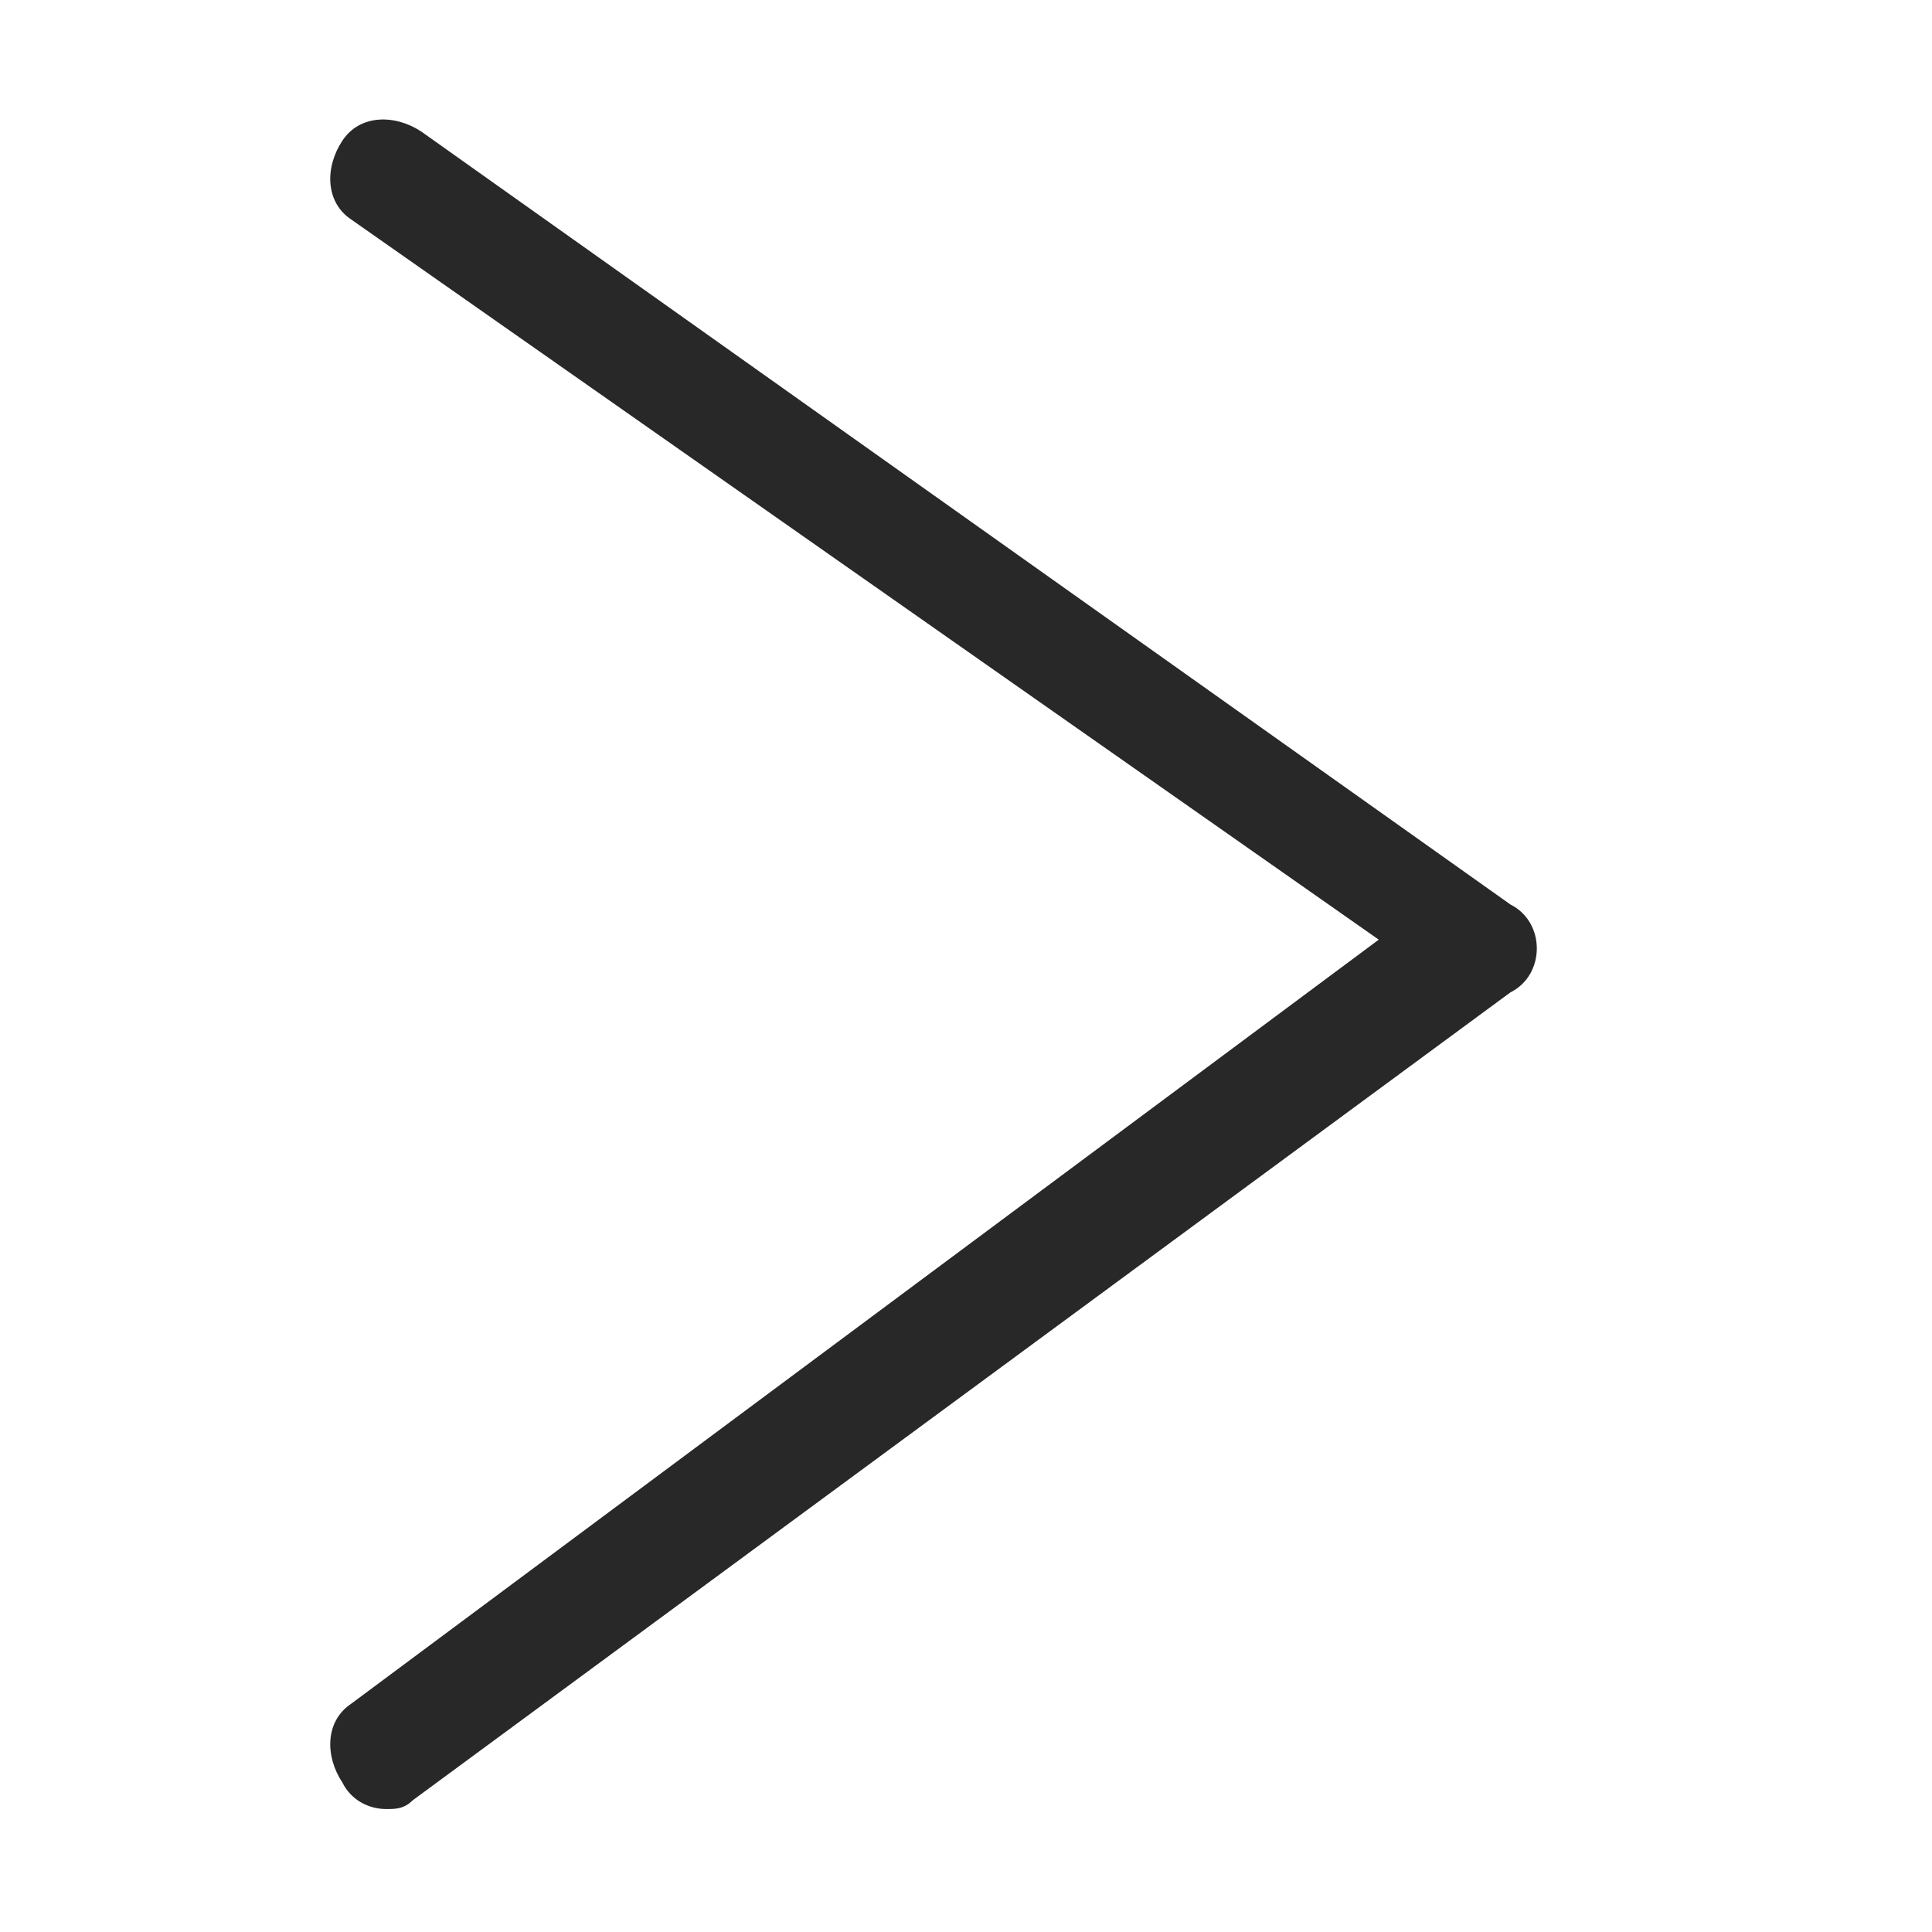 <?xml version="1.0" encoding="utf-8"?>
<!-- Generator: Adobe Illustrator 19.0.0, SVG Export Plug-In . SVG Version: 6.00 Build 0)  -->
<svg version="1.1" id="图层_1" xmlns="http://www.w3.org/2000/svg" xmlns:xlink="http://www.w3.org/1999/xlink" x="0px" y="0px"
	 viewBox="0 0 22 22" style="enable-background:new 0 0 22 22;" xml:space="preserve">
<style type="text/css">
	.st0{display:none;}
	.st1{display:inline;}
	.st2{fill:#272728;}
	.st3{fill:none;stroke:#272728;stroke-width:2;stroke-linecap:round;stroke-linejoin:round;stroke-miterlimit:10;}
	.st4{fill:#F1BE1C;}
	.st5{display:inline;fill:#F1BE1C;}
	.st6{fill:#FFFFFF;}
	.st7{fill:#282828;}
	.st8{display:inline;fill:#272636;}
	.st9{display:none;fill:#9B9B9B;}
	.st10{display:none;fill:#FB5B46;}
</style>
<g id="XMLID_137_" class="st0">
	<g id="XMLID_149_" class="st1">
		<g id="XMLID_366_">
			<path id="XMLID_6_" class="st2" d="M5,32.4H-5.4c-1.5,0-2.8-1.3-2.8-2.8V18.4c0-0.6,0.4-1,1-1s1,0.4,1,1v11.1
				c0,0.4,0.4,0.8,0.8,0.8H5c0.6,0,1,0.4,1,1S5.5,32.4,5,32.4z"/>
		</g>
		<g id="XMLID_150_">
			<path id="XMLID_5_" class="st2" d="M-7.2,7.4c-0.6,0-1-0.4-1-1V-4c0-1.5,1.3-2.8,2.8-2.8H4.9c0.6,0,1,0.4,1,1s-0.4,1-1,1H-5.4
				c-0.4,0-0.8,0.4-0.8,0.8V6.4C-6.2,7-6.6,7.4-7.2,7.4z"/>
		</g>
	</g>
	<g id="XMLID_143_" class="st1">
		<g id="XMLID_145_">
			<path id="XMLID_4_" class="st2" d="M28.2,32.4H17.8c-0.6,0-1-0.4-1-1s0.4-1,1-1h10.4c0.4,0,0.8-0.4,0.8-0.8V18.4c0-0.6,0.4-1,1-1
				s1,0.4,1,1v11.1C30.9,31.1,29.7,32.4,28.2,32.4z"/>
		</g>
		<g id="XMLID_144_">
			<path id="XMLID_7_" class="st2" d="M29.9,7.4c-0.6,0-1-0.4-1-1V-4c0-0.4-0.4-0.8-0.8-0.8H17.8c-0.6,0-1-0.4-1-1s0.4-1,1-1h10.3
				c1.5,0,2.8,1.3,2.8,2.8V6.4C30.9,7,30.5,7.4,29.9,7.4z"/>
		</g>
	</g>
	<g id="XMLID_141_" class="st1">
		<path id="XMLID_3_" class="st2" d="M32,13H-8c-0.6,0-1-0.4-1-1s0.4-1,1-1h40c0.6,0,1,0.4,1,1S32.6,13,32,13z"/>
	</g>
</g>
<g id="XMLID_385_" class="st0">
	<g id="XMLID_407_" class="st1">
		<path id="XMLID_16_" class="st2" d="M-2.3,30.1l2.6-4.3c-5.7-2.9-9.1-7.9-9.1-13.3c0-8.8,9.1-15.9,20.3-15.9
			c11.2,0,20.3,7.1,20.3,15.9s-9.1,15.9-20.3,15.9c-0.7,0-1.5,0-2.4-0.1L-2.3,30.1z M11.5-1.4C1.4-1.4-6.8,4.8-6.8,12.5
			c0,4.9,3.4,9.4,9,11.9l1,0.5l-1.5,2.5L9,26.3l0.1,0c0.9,0.1,1.7,0.1,2.4,0.1c10.1,0,18.3-6.2,18.3-13.9
			C29.9,4.8,21.7-1.4,11.5-1.4z"/>
	</g>
	<g id="XMLID_395_" class="st1">
		<path id="XMLID_13_" class="st2" d="M0,15.2c-1.6,0-2.8-1.3-2.8-2.8S-1.5,9.6,0,9.6s2.8,1.3,2.8,2.8S1.6,15.2,0,15.2z M0,11.6
			c-0.4,0-0.8,0.4-0.8,0.8c0,0.4,0.4,0.8,0.8,0.8s0.8-0.4,0.8-0.8C0.8,12,0.5,11.6,0,11.6z"/>
	</g>
	<g id="XMLID_394_" class="st1">
		<path id="XMLID_10_" class="st2" d="M12,15.2c-1.6,0-2.8-1.3-2.8-2.8s1.3-2.8,2.8-2.8c1.6,0,2.8,1.3,2.8,2.8S13.6,15.2,12,15.2z
			 M12,11.6c-0.4,0-0.8,0.4-0.8,0.8c0,0.4,0.4,0.8,0.8,0.8c0.4,0,0.8-0.4,0.8-0.8C12.8,12,12.5,11.6,12,11.6z"/>
	</g>
	<g id="XMLID_386_" class="st1">
		<path id="XMLID_8_" class="st2" d="M24,15.2c-1.6,0-2.8-1.3-2.8-2.8s1.3-2.8,2.8-2.8s2.8,1.3,2.8,2.8S25.6,15.2,24,15.2z M24,11.6
			c-0.4,0-0.8,0.4-0.8,0.8c0,0.4,0.4,0.8,0.8,0.8s0.8-0.4,0.8-0.8C24.8,12,24.5,11.6,24,11.6z"/>
	</g>
</g>
<g id="XMLID_455_" class="st0">
	<g id="XMLID_458_" class="st1">
		<path id="XMLID_49_" class="st2" d="M29.5,14.2c-0.3,0-0.5-0.1-0.7-0.3L12.4-2.7L-4.1,13.9c-0.4,0.4-1,0.4-1.4,0
			c-0.4-0.4-0.4-1,0-1.4L11.7-4.8C11.9-5,12.2-5,12.4-5c0,0,0,0,0,0c0.3,0,0.5,0,0.7,0.2l17.1,17.2c0.4,0.4,0.4,1,0,1.4
			C30,14.1,29.7,14.2,29.5,14.2z"/>
	</g>
	<g id="XMLID_457_" class="st1">
		<path id="XMLID_48_" class="st2" d="M22,27.8H2.7c-1.7,0-3-1.3-3-3V12.2c0-0.6,0.4-1,1-1s1,0.4,1,1v12.7c0,0.6,0.4,1,1,1H22
			c0.6,0,1-0.4,1-1V12.2c0-0.6,0.4-1,1-1s1,0.4,1,1v12.7C25,26.5,23.7,27.8,22,27.8z"/>
	</g>
	<g id="XMLID_456_" class="st1">
		<path id="XMLID_45_" class="st2" d="M15,27.1H9.6c-0.4,0-0.8-0.3-0.8-0.8v-6.5c0-0.4,0.3-0.8,0.8-0.8H15c0.4,0,0.8,0.3,0.8,0.8
			v6.5C15.8,26.7,15.4,27.1,15,27.1z M10.4,25.6h3.9v-5h-3.9V25.6z"/>
	</g>
</g>
<g id="XMLID_554_" class="st0">
	<g id="XMLID_467_" class="st1">
		<g id="XMLID_468_">
			<path id="XMLID_57_" class="st2" d="M15.8,27.4c-5.2,0-9.3-4.2-9.3-9.3s4.2-9.3,9.3-9.3s9.3,4.2,9.3,9.3S21,27.4,15.8,27.4z
				 M15.8,10.7c-4,0-7.3,3.3-7.3,7.3s3.3,7.3,7.3,7.3c4,0,7.3-3.3,7.3-7.3S19.9,10.7,15.8,10.7z"/>
		</g>
	</g>
	<g id="XMLID_465_" class="st1">
		<g id="XMLID_466_">
			<path id="XMLID_52_" class="st2" d="M8,29.3h-9.1c-1.8,0-3.3-1.5-3.3-3.3V4.5c0-0.6,0.4-1,1-1h29.8c0.6,0,1,0.4,1,1v6.7
				c0,0.6-0.4,1-1,1s-1-0.4-1-1V5.5H-2.4V26c0,0.7,0.6,1.3,1.3,1.3H8c0.6,0,1,0.4,1,1S8.5,29.3,8,29.3z"/>
		</g>
	</g>
	<g id="XMLID_462_" class="st1">
		<g id="XMLID_463_">
			<path id="XMLID_53_" class="st2" d="M26.5,5.6H-3.4c-0.4,0-0.8-0.2-0.9-0.6c-0.2-0.4-0.1-0.8,0.2-1.1l6.4-7.1
				C2.4-3.4,2.7-3.5,3-3.5h17.1c0.3,0,0.6,0.1,0.7,0.3l6.4,7.1c0.3,0.3,0.3,0.7,0.2,1.1C27.2,5.3,26.9,5.6,26.5,5.6z M-1.1,3.6h25.4
				l-4.6-5.1H3.4L-1.1,3.6z"/>
		</g>
	</g>
	<g id="XMLID_459_" class="st1">
		<g id="XMLID_460_">
			<path id="XMLID_51_" class="st2" d="M0,13.4c-0.1,0-0.3,0-0.4-0.1C-0.8,13.1-1,12.8-1,12.4V5c0-0.6,0.4-1,1-1s1,0.4,1,1v5.2
				L2.4,9c0.4-0.3,0.9-0.3,1.3,0L5,10.2V5c0-0.6,0.4-1,1-1s1,0.4,1,1v7.3c0,0.4-0.2,0.7-0.6,0.9c-0.4,0.2-0.8,0.1-1.1-0.1l-2.3-2
				l-2.4,2C0.5,13.3,0.2,13.4,0,13.4z"/>
		</g>
	</g>
	<g id="XMLID_521_" class="st1">
		<g id="XMLID_524_">
			<path id="XMLID_185_" class="st3" d="M25.7,29"/>
		</g>
		<g id="XMLID_523_">
			<path id="XMLID_50_" class="st2" d="M25.7,29.2c-0.2,0-0.5-0.1-0.7-0.3l-3.8-3.5c-0.4-0.4-0.4-1-0.1-1.4c0.4-0.4,1-0.4,1.4-0.1
				l3.8,3.5c0.4,0.4,0.4,1,0.1,1.4C26.2,29.1,26,29.2,25.7,29.2z"/>
		</g>
		<g id="XMLID_522_">
			<path id="XMLID_181_" class="st3" d="M21.1,24.7"/>
		</g>
	</g>
</g>
<g id="XMLID_555_" class="st0">
	<g id="XMLID_518_" class="st1">
		<path id="XMLID_65_" class="st2" d="M23,13H2c-0.6,0-1-0.4-1-1s0.4-1,1-1h21c0.6,0,1,0.4,1,1S23.6,13,23,13z"/>
	</g>
	<g id="XMLID_517_" class="st1">
		<path id="XMLID_64_" class="st2" d="M23,19H2c-0.6,0-1-0.4-1-1s0.4-1,1-1h21c0.6,0,1,0.4,1,1S23.6,19,23,19z"/>
	</g>
	<g id="XMLID_516_" class="st1">
		<path id="XMLID_63_" class="st2" d="M23,25H2c-0.6,0-1-0.4-1-1s0.4-1,1-1h21c0.6,0,1,0.4,1,1S23.6,25,23,25z"/>
	</g>
	<g id="XMLID_515_" class="st1">
		<path id="XMLID_62_" class="st2" d="M26.8,5.6c-0.2,0-0.5-0.1-0.6-0.3L22.8,0c-0.2-0.3-0.1-0.8,0.2-1c0.4-0.2,0.8-0.1,1,0.2
			l3.3,5.3c0.2,0.3,0.1,0.8-0.2,1C27,5.6,26.9,5.6,26.8,5.6z"/>
	</g>
	<g id="XMLID_500_" class="st1">
		<path id="XMLID_56_" class="st2" d="M25.9,30H-1.2C-2.8,30-4,28.7-4,27V0c0-1.7,1.2-3,2.8-3H21c0.6,0,1,0.4,1,1v9h6
			c0.6,0,1,0.4,1,1v19C29,28.7,27.6,30,25.9,30z M-1.2-1C-1.9-1-2-0.3-2,0v27c0,0.3,0.1,1,0.8,1h27.2c0.6,0,1.1-0.4,1.1-1V9h-6
			c-0.6,0-1-0.4-1-1v-9H-1.2z"/>
	</g>
</g>
<g id="XMLID_501_" class="st0">
	<g id="XMLID_503_" class="st1">
		<g id="XMLID_513_">
			<path id="XMLID_71_" class="st2" d="M15.4,15.6c-5,0-9.1-4.1-9.1-9.2s4.1-9.2,9.1-9.2c5,0,9.1,4.1,9.1,9.2S20.4,15.6,15.4,15.6z
				 M15.4-0.8c-3.9,0-7.1,3.2-7.1,7.2s3.2,7.2,7.1,7.2c3.9,0,7.1-3.2,7.1-7.2S19.3-0.8,15.4-0.8z"/>
		</g>
		<g id="XMLID_512_">
			<path id="XMLID_69_" class="st2" d="M3,28.6c-0.6,0-1-0.4-1-1c0-7.7,6.2-14.1,13.9-14.1c0.6,0,1,0.4,1,1s-0.4,1-1,1
				C9.4,15.6,4,21,4,27.6C4,28.2,3.6,28.6,3,28.6z"/>
		</g>
		<g id="XMLID_511_">
			<path id="XMLID_68_" class="st2" d="M28.8,28.6c-0.6,0-1-0.4-1-1c0-4.2-2.3-8.1-5.9-10.2c-0.5-0.3-0.6-0.9-0.4-1.4
				c0.3-0.5,0.9-0.6,1.4-0.4c4.2,2.5,6.9,7.1,6.9,12C29.8,28.2,29.3,28.6,28.8,28.6z"/>
		</g>
		<g id="XMLID_505_">
			<g id="XMLID_507_">
				<path id="XMLID_67_" class="st2" d="M6.5,15.4c-0.1,0-0.1,0-0.2,0c-4.3-0.8-7.4-4.6-7.4-9C-1.1,1.3,3-2.8,8-2.8c0.6,0,1,0.4,1,1
					s-0.4,1-1,1c-3.9,0-7.1,3.2-7.1,7.2c0,3.5,2.4,6.4,5.8,7.1c0.5,0.1,0.9,0.6,0.8,1.2C7.4,15.1,7,15.4,6.5,15.4z"/>
			</g>
			<g id="XMLID_506_">
				<path id="XMLID_66_" class="st2" d="M-4.4,28.6c-0.6,0-1-0.4-1-1c0-6.9,5.1-13.1,11.6-14.2c0.5-0.1,1.1,0.3,1.1,0.8
					c0.1,0.5-0.3,1.1-0.8,1.1c-5.6,0.9-9.9,6.3-9.9,12.2C-3.4,28.2-3.9,28.6-4.4,28.6z"/>
			</g>
		</g>
	</g>
	<g id="XMLID_502_" class="st1">
		<path id="XMLID_148_" class="st3" d="M6.5,14.9"/>
	</g>
</g>
<g id="XMLID_99_" class="st0">
	<g id="XMLID_960_" class="st1">
		<polygon id="XMLID_1015_" class="st4" points="11.4,-2 26.4,13 28.5,13 11.4,-4.3 -5.8,13 -3.5,13 		"/>
		<polygon id="XMLID_1016_" class="st4" points="25,13.2 11.4,-0.4 -2.1,13.2 		"/>
	</g>
	<path id="XMLID_98_" class="st5" d="M0,12v12.8C0,25.9,0.6,27,1.7,27H9v-7h5v7h7c1.1,0,2-1.1,2-2.2V12H0z"/>
</g>
<g id="XMLID_100_" class="st0">
	<g id="XMLID_982_" class="st1">
		<path id="XMLID_983_" class="st4" d="M8,27.3h-9.1c-1.3,0-2.3-1-2.3-2.3V4.5h29.8v20.8c0,1.1-0.9,2-2,2H8z"/>
	</g>
	<g id="XMLID_979_" class="st1">
		<path id="XMLID_980_" class="st4" d="M26.5,3.6H-3.4L3-3.5h17.1L26.5,3.6z"/>
	</g>
	<g id="XMLID_977_" class="st1">
		<polyline id="XMLID_978_" class="st6" points="6,4 6,11.3 3,8.8 0,11.4 0,4 		"/>
	</g>
	<g id="XMLID_988_" class="st1">
		<path id="XMLID_989_" class="st6" d="M15.8,25.4c-4.6,0-8.3-3.7-8.3-8.3s3.7-8.3,8.3-8.3s8.3,3.7,8.3,8.3S20.4,25.4,15.8,25.4z"/>
	</g>
	<g id="XMLID_984_" class="st1">
		<g id="XMLID_987_">
			<path id="XMLID_381_" class="st6" d="M25.5,27.1"/>
		</g>
		<g id="XMLID_986_">
			<path id="XMLID_374_" class="st6" d="M25.4,27.3c-0.2,0-0.5-0.1-0.7-0.3L21,23.5c-0.4-0.4-0.4-1-0.1-1.4c0.4-0.4,1-0.4,1.4-0.1
				l3.8,3.5c0.4,0.4,0.4,1,0.1,1.4C26,27.2,25.7,27.3,25.4,27.3z"/>
		</g>
		<g id="XMLID_985_">
			<path id="XMLID_377_" class="st6" d="M20.9,22.8"/>
		</g>
	</g>
</g>
<g id="XMLID_101_" class="st0">
	<path id="XMLID_954_" class="st5" d="M21,8V-2H-1.2C-2.3-2-3-1.1-3,0v27c0,1.1,0.7,2,1.8,2h27.2c1.1,0,2.1-0.9,2.1-2V8H21z"/>
	<g id="XMLID_958_" class="st1">
		<path id="XMLID_382_" class="st6" d="M22.7,13h-21c-0.6,0-1-0.4-1-1s0.4-1,1-1h21c0.6,0,1,0.4,1,1S23.3,13,22.7,13z"/>
	</g>
	<g id="XMLID_957_" class="st1">
		<path id="XMLID_379_" class="st6" d="M22.7,19h-21c-0.6,0-1-0.4-1-1s0.4-1,1-1h21c0.6,0,1,0.4,1,1S23.3,19,22.7,19z"/>
	</g>
	<g id="XMLID_956_" class="st1">
		<path id="XMLID_378_" class="st6" d="M22.7,25h-21c-0.6,0-1-0.4-1-1s0.4-1,1-1h21c0.6,0,1,0.4,1,1S23.3,25,22.7,25z"/>
	</g>
	<g id="XMLID_955_" class="st1">
		<path id="XMLID_383_" class="st4" d="M26.8,5.6c-0.2,0-0.5-0.1-0.6-0.3L22.8,0c-0.2-0.3-0.1-0.8,0.2-1c0.3-0.2,0.8-0.1,1,0.2
			l3.3,5.3c0.2,0.3,0.1,0.8-0.2,1C27,5.6,26.9,5.6,26.8,5.6z"/>
	</g>
</g>
<g id="XMLID_31_" class="st0">
	<g id="XMLID_576_" class="st1">
		<path id="XMLID_37_" class="st7" d="M24,24H1.6c-0.5,0-0.9-0.4-1-0.8L-3.5-4H-10c-0.6,0-1-0.4-1-1s0.4-1,1-1h7.4
			c0.5,0,0.9,0.4,1,0.9L2.5,22H24c0.6,0,1,0.4,1,1S24.6,24,24,24z"/>
	</g>
	<g id="XMLID_34_" class="st1">
		<path id="XMLID_36_" class="st7" d="M24,20H2c-0.6,0-1-0.4-1-1s0.4-1,1-1h21.2l4.1-16.2L4.4,2c0,0,0,0,0,0c-0.6,0-1-0.6-1-1.2
			c0-0.6,0.4-0.9,1-0.9L28.6,0c0,0,0,0,0,0c0.3,0,0.6-0.1,0.8,0.2c0.2,0.2,0.3,0.5,0.2,0.8L25,19.3C24.9,19.7,24.5,20,24,20z"/>
	</g>
	<g id="XMLID_33_" class="st1">
		<circle class="st7" cx="4.4" cy="29.5" r="2.2"/>
	</g>
	<g id="XMLID_32_" class="st1">
		<circle class="st7" cx="20.4" cy="29.5" r="2.2"/>
	</g>
</g>
<g id="XMLID_578_" class="st0">
	<path id="XMLID_91_" class="st8" d="M22.7,15.1c0.1,0.1,0.3,0.2,0.4,0.3c0.9,0.7,1.2,1.1,1.2,1.1h0l0,0l0,0c0,0,0.1,0.1,0.1,0.2
		c0,0,0.1,0.1,0.1,0.1c0,0,0,0,0,0.1c0,0,0,0.1,0.1,0.1l0.2,0.3v0c0.4,0.7,0.1,1.7-0.1,2.1c-0.4,0.8-1.1,1.7-1.7,2.2
		c-1.1,1-2.7,2.2-4.6,2.2c-0.2,0-0.4,0-0.6,0c-1.4-0.2-3.6-1-5.9-2.3c-2.6-1.4-5-3.2-6.9-5c-1.9-1.8-3.8-4.2-5.3-6.6
		c-1.4-2.2-2.3-4.3-2.5-5.7c-0.1-0.9,0.1-1.9,0.6-2.9c0.5-0.9,1.2-1.7,2.1-2.4C0-1.1,0-1.1,0.1-1.2c0.7-0.6,1.3-1,2.2-1.4
		c0.3-0.1,0.7-0.2,1-0.2c0.3,0,0.6,0.1,0.9,0.2l0,0c0.1,0.1,0.3,0.2,0.4,0.2c0.2,0.1,1.1,0.6,2.1,1.9C7-0.1,7.5,0.6,7.9,1.3
		c0.6,1.1,1,2,1,2l0,0L9,3.5c0.3,0.7,0.1,1.4-0.4,1.8c0,0-0.1,0.1-0.1,0.1l0,0l0,0c0,0-0.1,0.1-0.1,0.1C8.3,5.7,8.2,5.7,8.2,5.7l0,0
		C7.9,5.9,7.7,6,7.6,6.1c-0.1,0-0.2,0.1-0.4,0.2l0,0c-0.3,0.2-0.6,0.3-1,0.5C6,6.9,5.7,7,5.4,7.1c-0.5,0.3-0.5,1-0.4,1.2
		c0.6,1.4,1.8,2.8,3.6,4.6c1.7,1.6,3.3,2.6,4.7,3.4c0.2,0.1,0.3,0.1,0.5,0.1c0.5,0,1-0.4,1.2-0.8c0.2-0.3,0.3-0.6,0.4-0.9
		c0.1-0.2,0.2-0.4,0.3-0.6l0,0c0.2-0.4,0.4-0.7,0.5-0.9c0.1-0.1,0.2-0.2,0.2-0.3c0.2-0.3,0.5-0.5,0.9-0.7c0.2-0.1,0.4-0.1,0.7-0.1
		c0.3,0,0.6,0.1,0.8,0.2l0.6,0.3l0,0c0,0,0.1,0.1,0.1,0.1c0.1,0,0.2,0.1,0.3,0.2c0.2,0.1,0.6,0.4,1,0.6c0.1,0,0.1,0.1,0.2,0.1
		 M17.4,13.9c0,0.1-0.3,0.3-0.6,0.9c-0.1,0.2-0.2,0.4-0.3,0.6c-0.1,0.3-0.3,0.6-0.5,0.9c-0.4,0.7-1.2,1.4-2.2,1.4
		c-0.4,0-0.8-0.1-1.1-0.3c-1.4-0.8-3.2-1.9-4.9-3.6c-2-1.9-3.2-3.5-3.9-5C3.6,8.4,3.6,7.9,3.7,7.4C3.9,6.8,4.3,6.3,4.8,6
		c0.4-0.2,0.7-0.3,1-0.4c0.3-0.1,0.5-0.2,0.8-0.4C6.8,5.1,6.9,5.1,7,5c0.1-0.1,0.2-0.1,0.5-0.3c0,0,0,0,0.1,0c0.1,0,0.1-0.1,0.1-0.1
		c0,0,0,0,0.1-0.1l0,0C7.9,4.4,7.9,4.2,7.9,4l0,0L7.8,3.8c-0.1-0.1-0.4-1-1-1.9C6.5,1.4,6.1,0.8,5.7,0.2C4.8-0.9,4.1-1.3,4-1.3l0,0
		c-0.1,0-0.3-0.1-0.3-0.2C3.6-1.5,3.4-1.6,3.3-1.6c-0.2,0-0.3,0-0.5,0.1l0,0C2-1.2,1.5-0.8,0.9-0.2c-0.1,0-0.1,0.1-0.2,0.1
		c-1.6,1.3-2.5,2.9-2.3,4.2c0.2,1.2,1,3.1,2.3,5.2c1.4,2.3,3.2,4.6,5.1,6.3c1.8,1.8,4.2,3.5,6.7,4.8c2.2,1.2,4.2,2,5.5,2.2
		c0.2,0,0.3,0,0.5,0c1.2,0,2.4-0.6,3.8-1.9c0.5-0.4,1.1-1.2,1.4-1.8c0.2-0.4,0.2-0.9,0.1-1.1l-0.1-0.2v0l0,0c0-0.1-0.1-0.2-0.2-0.3
		c0,0-0.3-0.4-1.1-1c-0.7-0.6-1.6-1.2-2.2-1.6c-0.7-0.5-1.2-0.8-1.3-0.8l-0.6-0.3c0,0-0.1,0-0.3,0c-0.1,0-0.2,0-0.3,0
		c-0.1,0-0.3,0.2-0.3,0.2L17.4,13.9L17.4,13.9z M17.4,13.9"/>
</g>
<g id="XMLID_552_" class="st0">
	<path id="XMLID_109_" class="st8" d="M-1-1v24h24V-1H-1L-1-1z M21.9,10h-1v2h1v9.9l0,0h-9.8v-1h-2v1h-10V12h1v-2h-1V0h10v1h2V0h9.8
		V10L21.9,10z M21.9,10"/>
	<path id="XMLID_577_" class="st8" d="M9.6,6.5H8.4L5.1,11v1.4h3.5v3h1v-3h1.5v-1H9.6V6.5L9.6,6.5z M8.6,11.4H6.1l0,0l2.5-3.6V11.4
		L8.6,11.4z M8.6,11.4"/>
	<path id="XMLID_553_" class="st8" d="M12.2,9.8c0.2,0.3,0.5,0.6,0.9,0.8v0c-0.5,0.2-0.8,0.5-1,0.9c-0.2,0.4-0.4,0.8-0.4,1.3
		c0,0.4,0.1,0.7,0.2,1c0.1,0.3,0.3,0.6,0.5,0.8c0.2,0.2,0.5,0.4,0.9,0.5c0.3,0.1,0.7,0.2,1.1,0.2c0.8,0,1.4-0.2,1.9-0.7
		c0.5-0.5,0.8-1.1,0.8-1.8c0-0.5-0.1-1-0.4-1.3c-0.2-0.3-0.6-0.6-1.1-0.9v0c0.4-0.2,0.7-0.5,0.9-0.9c0.2-0.4,0.3-0.8,0.3-1.1
		c0-0.6-0.2-1.2-0.7-1.6c-0.5-0.4-1.1-0.6-1.8-0.6c-0.7,0-1.3,0.2-1.8,0.6c-0.5,0.4-0.7,1-0.7,1.6C11.9,9.2,12,9.5,12.2,9.8
		L12.2,9.8z M15.7,12.1c0.1,0.2,0.2,0.5,0.2,0.8c0,0.5-0.1,0.9-0.4,1.2c-0.3,0.3-0.4,0.4-0.9,0.4c-0.5,0-1.1-0.1-1.4-0.5
		c-0.3-0.3-0.5-0.8-0.5-1.3c0-0.4,0.1-0.8,0.2-1.1c0.2-0.3,0.4-0.6,0.7-0.8c0.3,0.1,0.5,0.2,0.7,0.3c0.2,0.1,0.4,0.2,0.5,0.2
		C15.4,11.7,15.6,11.9,15.7,12.1L15.7,12.1z M13.4,7.6c0.3-0.2,0.6-0.3,1-0.3c0.4,0,0.8,0.1,1,0.4c0.2,0.3,0.4,0.6,0.4,1
		c0,0.4-0.1,0.7-0.2,0.9c-0.1,0.3-0.3,0.5-0.7,0.8c-0.2-0.1-0.4-0.2-0.6-0.3c-0.2-0.1-0.4-0.2-0.5-0.3c-0.3-0.2-0.5-0.3-0.6-0.5
		C13.1,9.1,13,8.9,13,8.6C13,8.2,13.1,7.9,13.4,7.6L13.4,7.6z M13.4,7.6"/>
</g>
<g id="XMLID_536_" class="st0">
	<path id="XMLID_548_" class="st8" d="M6.4,1.4C5.7,4.3,4.6,6.9,3.1,9.2c0.1,0.4,0.3,0.9,0.5,1.3C4,9.8,4.5,9,5,8.2V17h1.2V5.7
		c0.5-1.3,1-2.6,1.4-3.9L6.4,1.4L6.4,1.4z M6.4,1.4"/>
	<path id="XMLID_544_" class="st8" d="M17.6,2.1H8.7v5.5h8.9V2.1L17.6,2.1z M16.3,6.4H9.9V3.2h6.5V6.4L16.3,6.4z M16.3,6.4"/>
	<path id="XMLID_541_" class="st8" d="M14.6,10.7H19V9.7h-5.3V8h-1.2v1.7H7.2v1.1h4.2c-1.1,1.8-2.6,3.3-4.7,4.4
		c0.3,0.3,0.6,0.6,0.9,0.9c2-1.2,3.7-3,4.9-5.2V17h1.2v-6.1c1,2.1,2.5,3.7,4.6,4.8c0.2-0.4,0.5-0.7,0.7-0.9
		C17.2,13.9,15.7,12.5,14.6,10.7L14.6,10.7z M14.6,10.7"/>
	<path id="XMLID_537_" class="st8" d="M22.5,0.4C17.2-1,11.1-1,11-1C11-1,4.8-1-0.4,0.4L-1,0.5L-1,11c0,0.2,0.2,2.3,1.7,4.7
		c0.9,1.5,2.1,2.8,3.6,3.9c1.8,1.4,4,2.5,6.5,3.3L11,23l0.2-0.1c2.5-0.8,4.7-1.9,6.5-3.3c1.5-1.1,2.6-2.4,3.6-3.9
		c1.5-2.4,1.7-4.5,1.7-4.7l0-10.5L22.5,0.4L22.5,0.4z M20.1,15c-0.8,1.3-1.9,2.5-3.2,3.5c-1.6,1.2-3.6,2.2-5.9,3
		c-2.3-0.7-4.3-1.7-5.9-3c-1.3-1-2.4-2.2-3.2-3.5c-1.3-2.2-1.5-4-1.5-4.2V1.6C5.4,0.4,11,0.4,11,0.4c0.1,0,5.6,0,10.6,1.2l0,9.3
		C21.6,11,21.4,12.8,20.1,15L20.1,15z M20.1,15"/>
</g>
<g id="XMLID_499_" class="st0">
	<path id="XMLID_530_" class="st8" d="M-1-1v24h24V-1H-1L-1-1z M21.9,21.9H0.1V0h21.9V21.9L21.9,21.9z M21.9,21.9"/>
	<path id="XMLID_527_" class="st8" d="M6.1,18.4l-1.5-1.5h12.9l-1.5,1.5h1.5l2-2l0,0l-2-2h-1.5l1.5,1.5H4.6l1.5-1.5H4.6l-2,2l0,0
		l2,2H6.1z M6.1,18.4"/>
	<path id="XMLID_510_" class="st8" d="M10.5,11.5H9V3.4H8.1c0,0.6,0,1.5-1.4,1.5v0.9h1.4v5.7H6.6v0.9h3.9V11.5L10.5,11.5z
		 M10.5,11.5"/>
	<path id="XMLID_504_" class="st8" d="M13.9,6.6h-1.4V4.3h4.1V3.4h-5v4h1.8c3,0,3.1,4.1,0,4.1h-1.8v0.9h2.3
		C17.6,12.4,17.4,6.6,13.9,6.6L13.9,6.6z M13.9,6.6"/>
</g>
<polyline id="XMLID_124_" class="st9" points="17.8,8 11,16.8 4.2,8 "/>
<path id="XMLID_1175_" class="st10" d="M11-6C1.7-6-6,1.6-6,11s7.6,17,17,17s17-7.6,17-17S20.4-6,11-6z M8.5,22.2l-9.8-9.7
	c-0.4-0.4-0.4-1,0-1.4s1-0.4,1.4,0l8.2,8.1L22.7,1.1c0.3-0.4,1-0.5,1.4-0.2c0.4,0.3,0.5,1,0.2,1.4L8.5,22.2z"/>
<g id="XMLID_159_">
	<path id="XMLID_161_" class="st7" d="M4.4,20.6c-0.2,0-0.4-0.1-0.5-0.3c-0.2-0.3-0.2-0.7,0.1-0.9l11.7-8.7L4,2.5
		C3.7,2.3,3.7,1.9,3.9,1.6c0.2-0.3,0.6-0.3,0.9-0.1l12.4,8.8c0.2,0.1,0.3,0.3,0.3,0.5c0,0.2-0.1,0.4-0.3,0.5L4.7,20.5
		C4.6,20.6,4.5,20.6,4.4,20.6z"/>
</g>
</svg>
